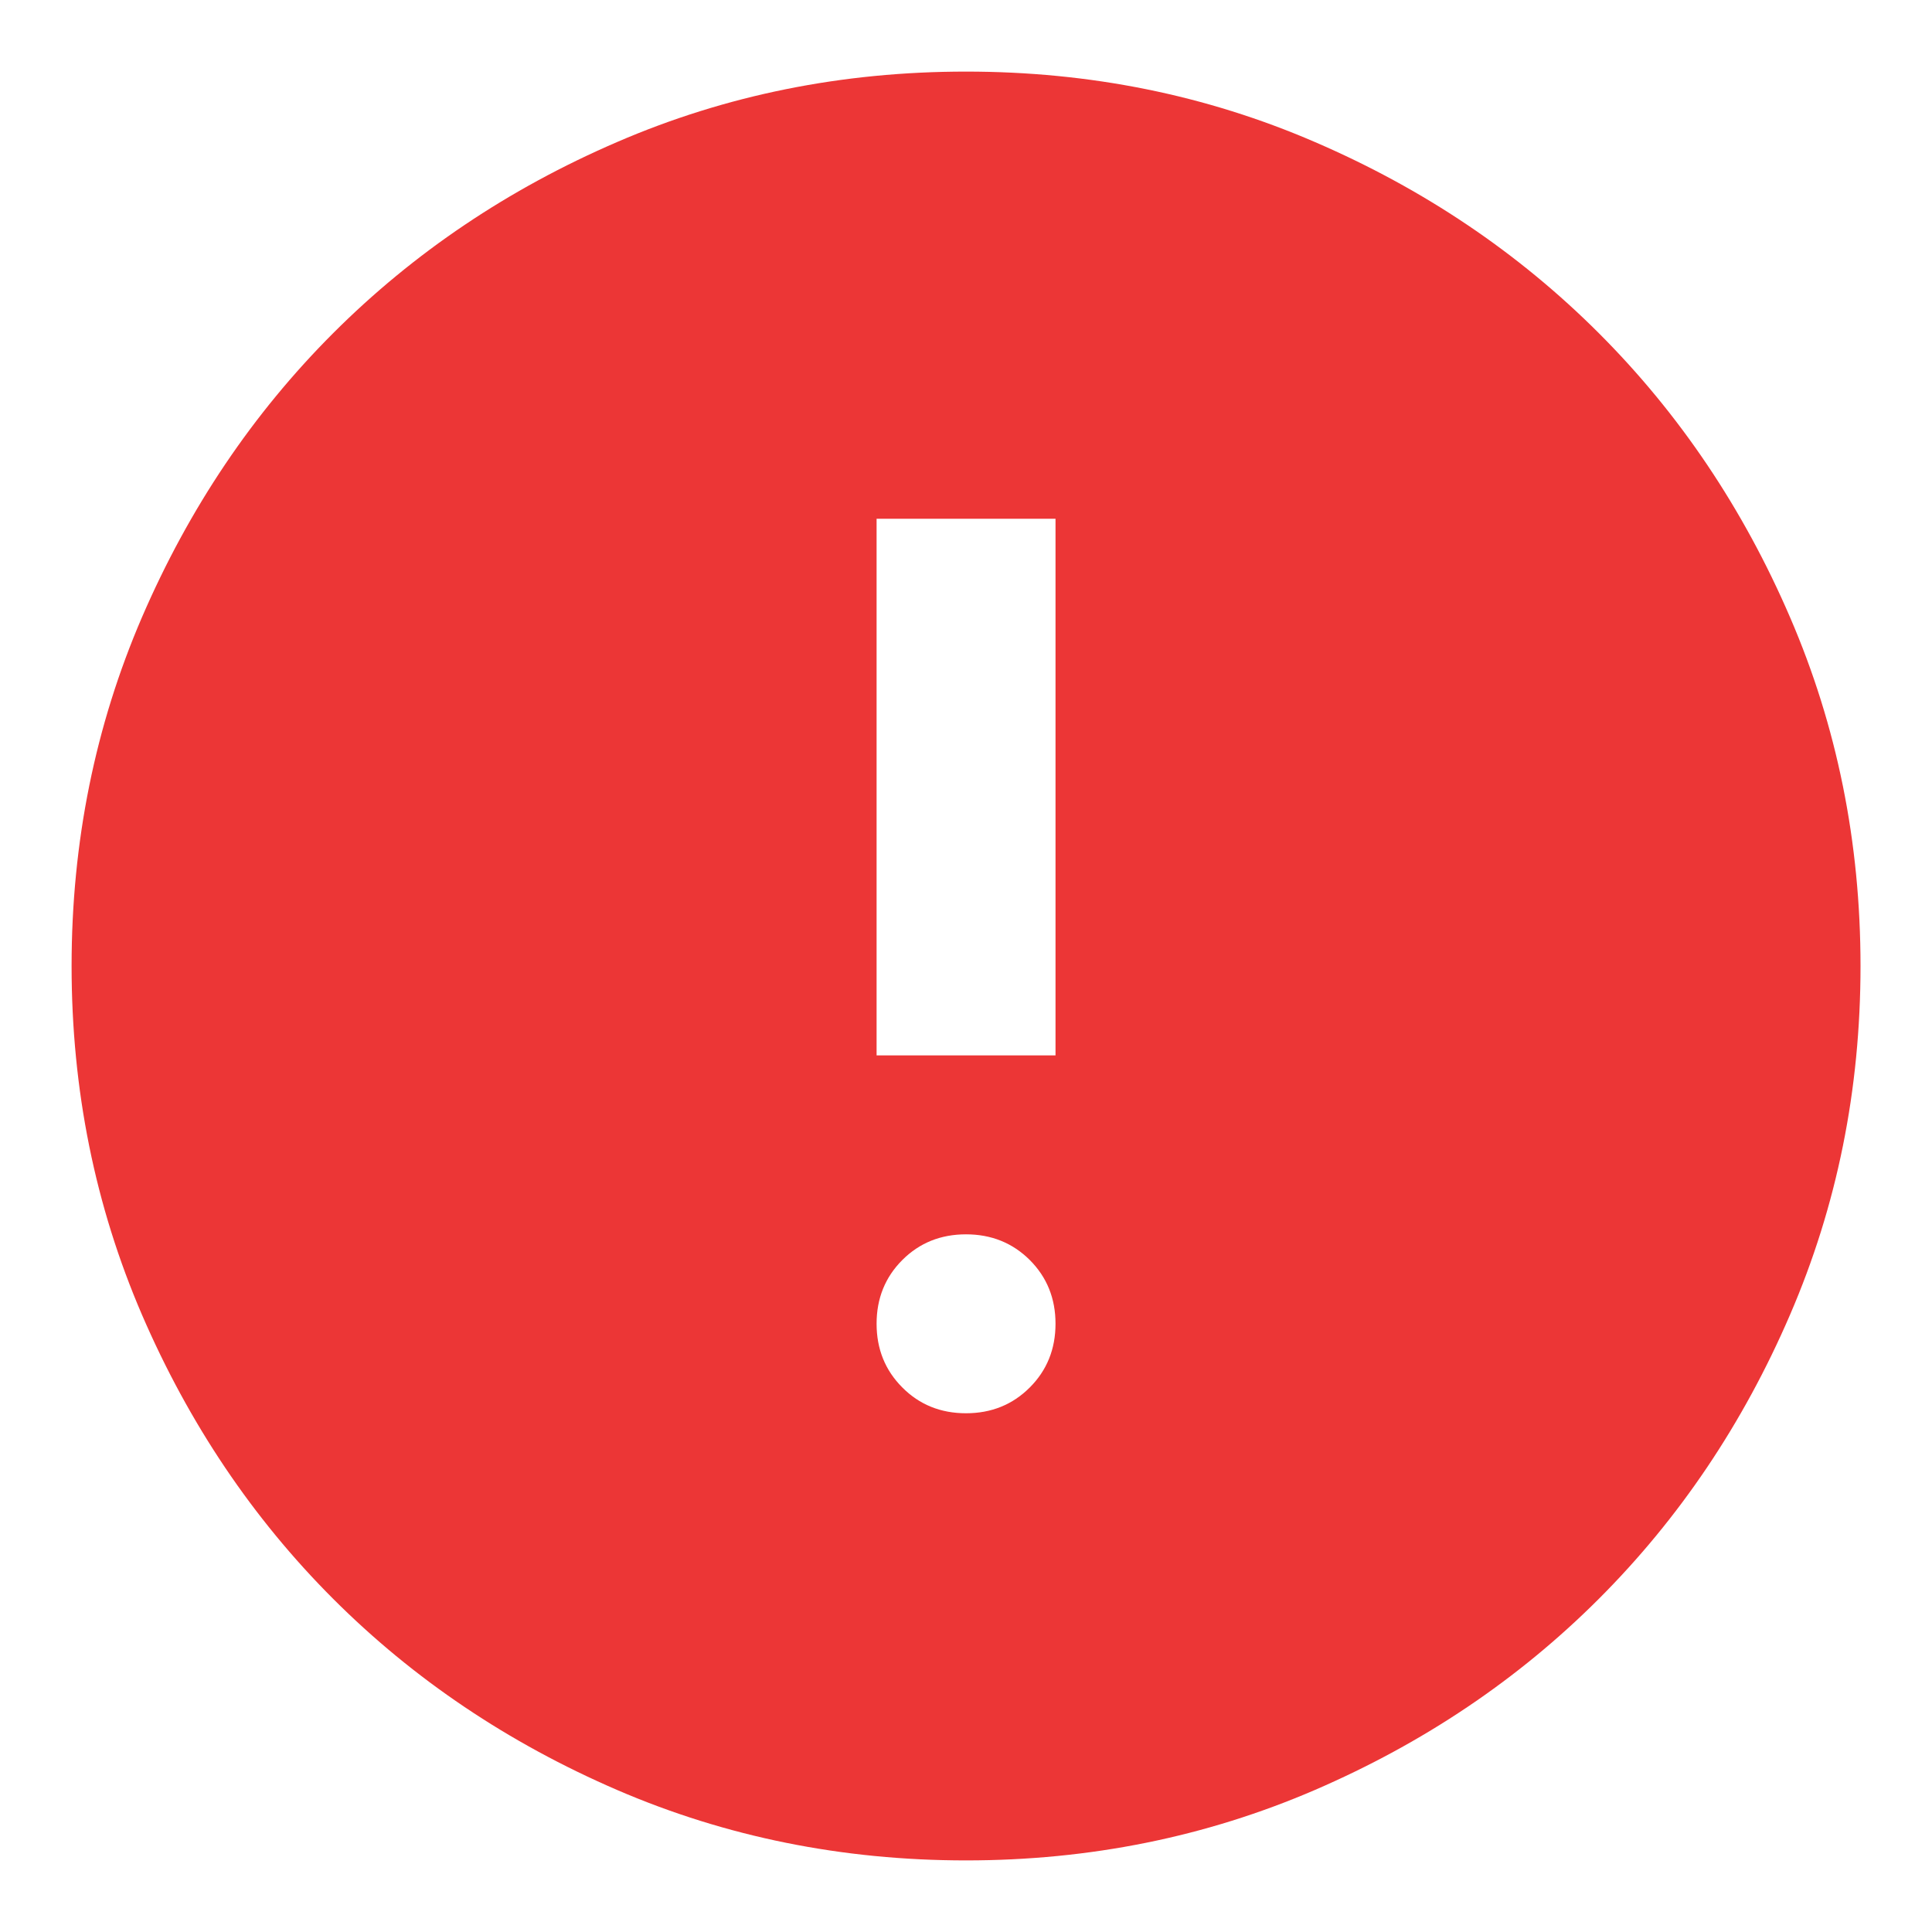 <svg width="26" height="26" viewBox="0 0 18 18" fill="none" xmlns="http://www.w3.org/2000/svg">
<path d="M9 13.167C9.236 13.167 9.434 13.087 9.594 12.927C9.754 12.767 9.834 12.569 9.834 12.333C9.834 12.097 9.754 11.899 9.594 11.739C9.434 11.58 9.236 11.5 9 11.5C8.764 11.5 8.566 11.58 8.407 11.739C8.247 11.899 8.167 12.097 8.167 12.333C8.167 12.569 8.247 12.767 8.407 12.927C8.566 13.087 8.764 13.167 9 13.167ZM8.167 9.833H9.834V4.833H8.167V9.833ZM9 17.333C7.848 17.333 6.764 17.114 5.75 16.677C4.736 16.239 3.854 15.646 3.104 14.896C2.354 14.146 1.761 13.264 1.323 12.25C0.886 11.236 0.667 10.153 0.667 9C0.667 7.847 0.886 6.764 1.323 5.75C1.761 4.736 2.354 3.854 3.104 3.104C3.854 2.354 4.736 1.76 5.75 1.323C6.764 0.885 7.848 0.667 9 0.667C10.153 0.667 11.236 0.885 12.25 1.323C13.264 1.76 14.146 2.354 14.896 3.104C15.646 3.854 16.24 4.736 16.677 5.75C17.115 6.764 17.334 7.847 17.334 9C17.334 10.153 17.115 11.236 16.677 12.25C16.24 13.264 15.646 14.146 14.896 14.896C14.146 15.646 13.264 16.239 12.25 16.677C11.236 17.114 10.153 17.333 9 17.333Z" fill="#EC3636"/>
</svg>
